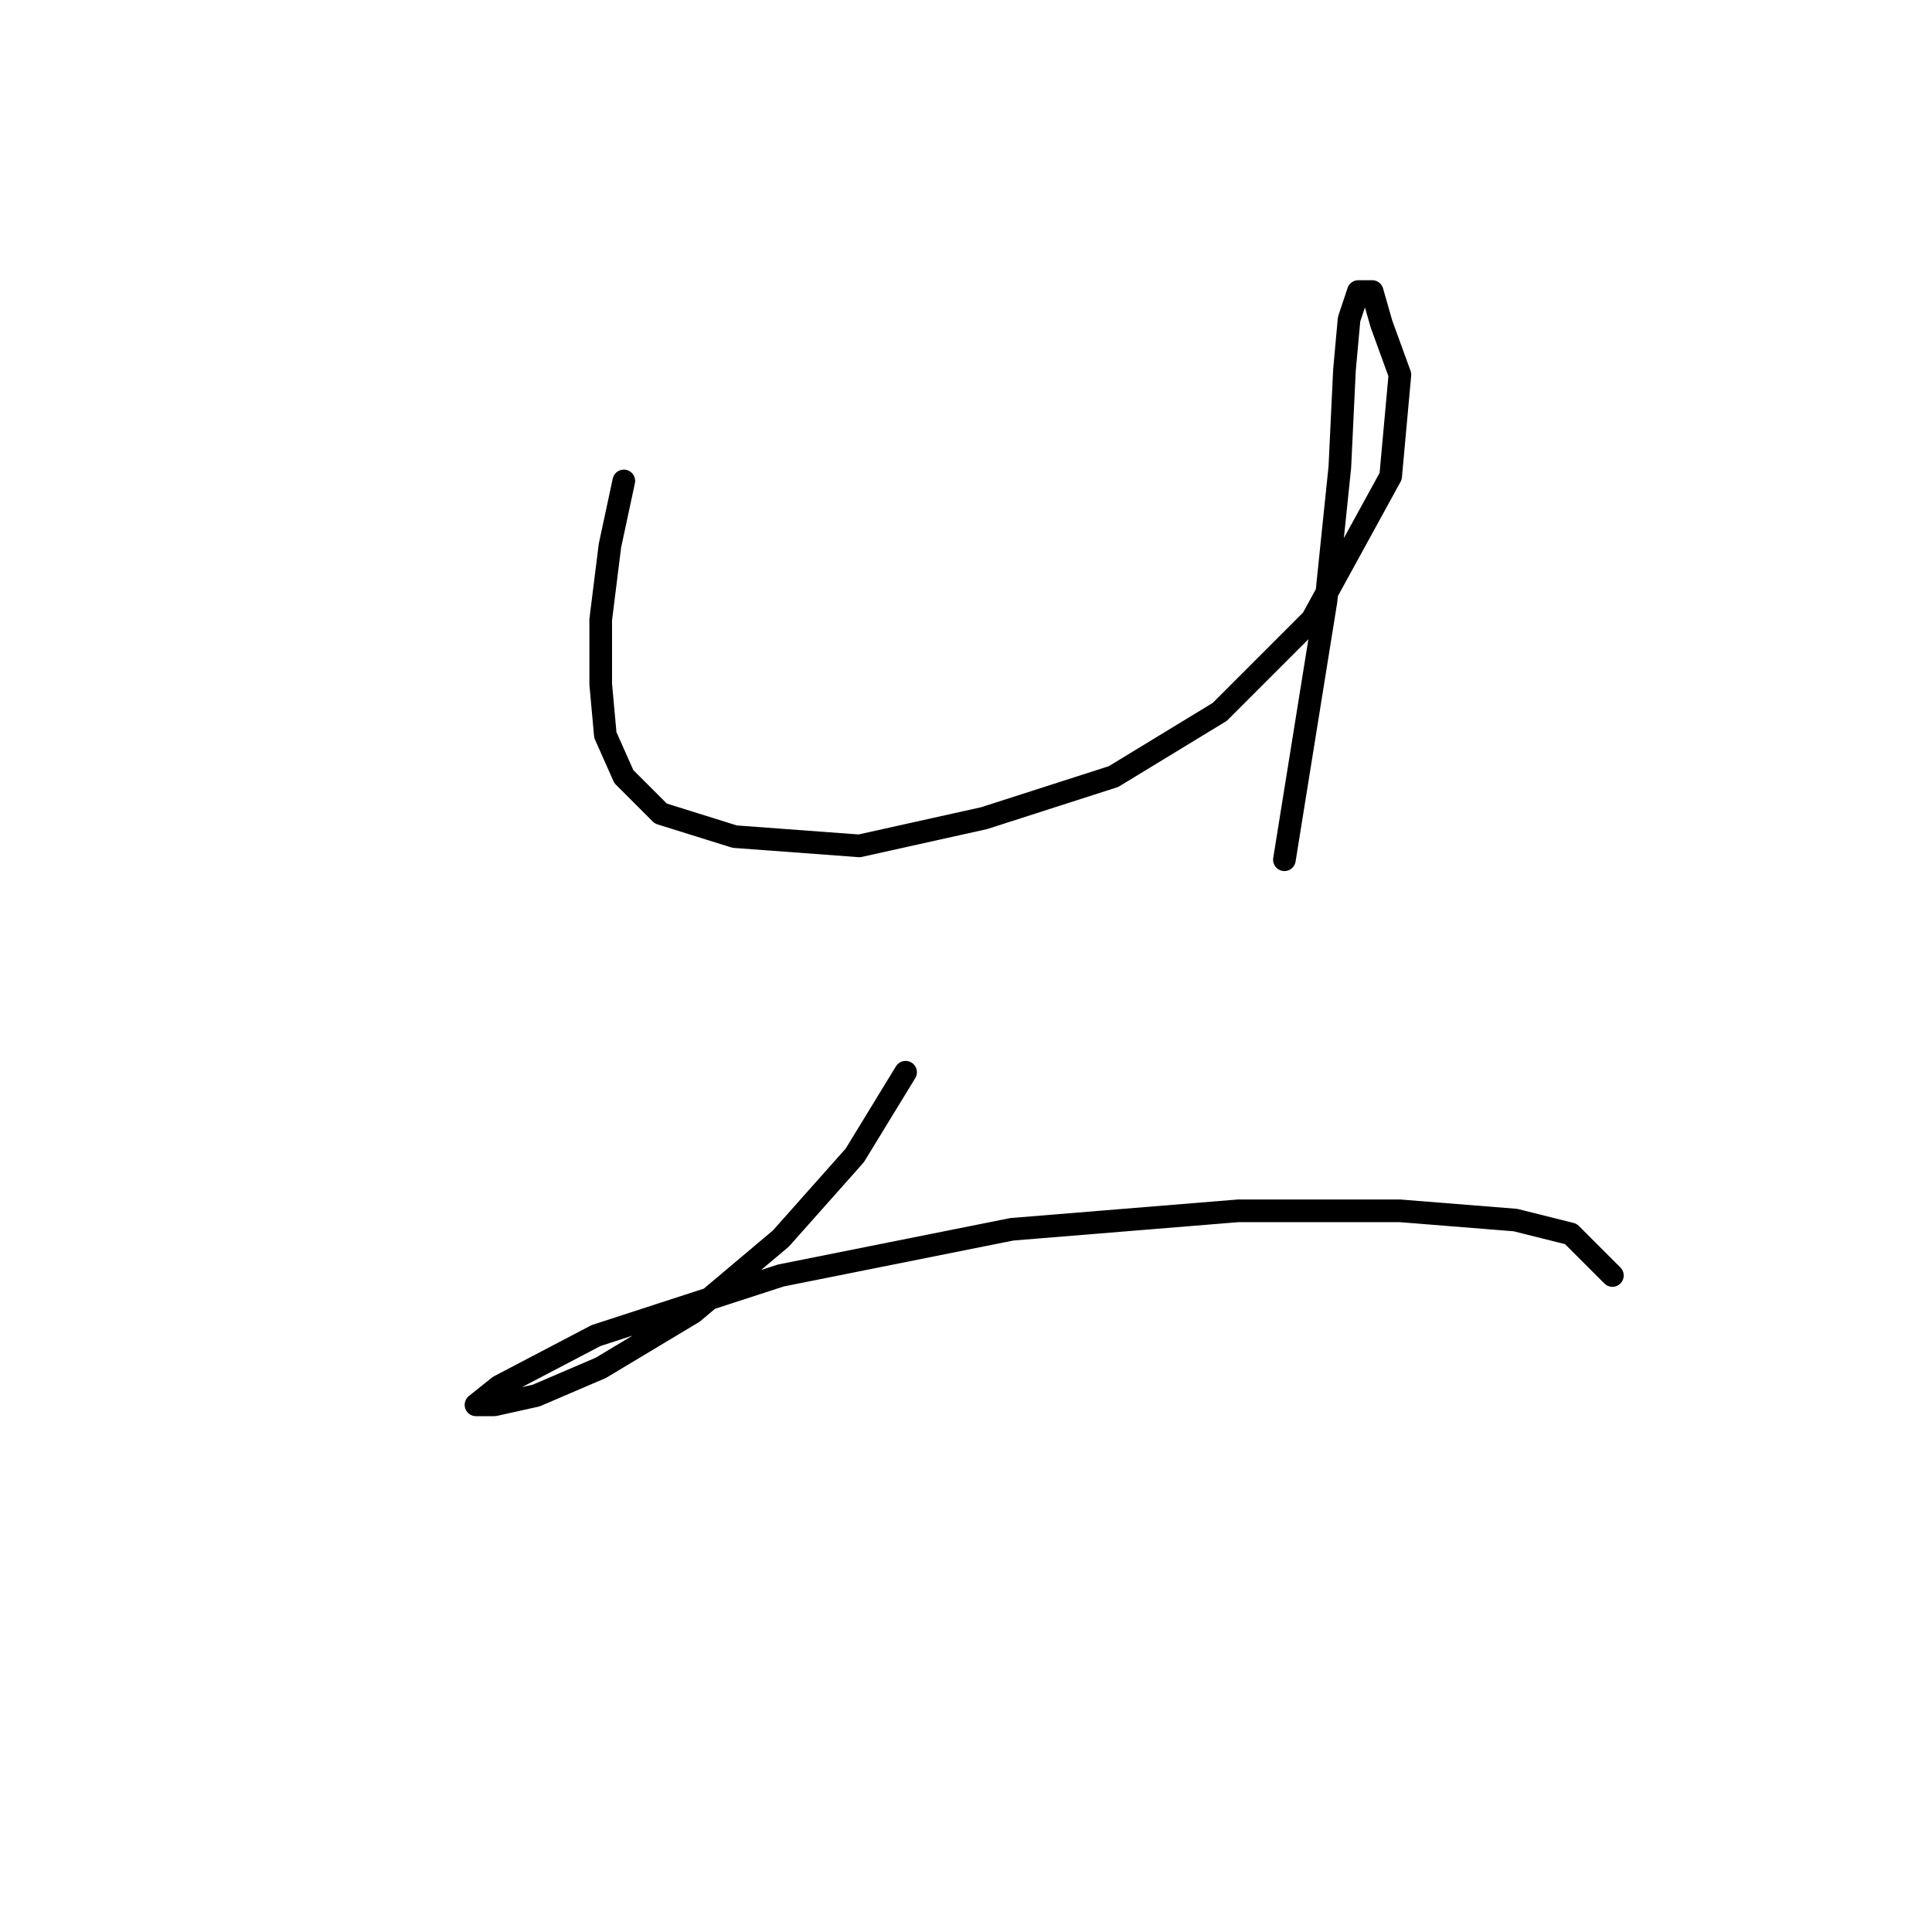 <?xml version="1.0" standalone="no"?>
    <svg width="256" height="256" xmlns="http://www.w3.org/2000/svg" version="1.1">
    <polyline stroke="black" stroke-width="3" stroke-linecap="round" fill="transparent" stroke-linejoin="round" points="82.659 63.726 80.822 72.295 79.598 82.089 79.598 90.658 80.21 97.392 82.659 102.901 87.555 107.798 97.349 110.858 113.876 112.082 130.403 108.41 147.543 102.901 161.621 94.331 173.863 82.089 184.269 63.113 185.494 49.647 183.045 42.914 181.821 38.629 179.984 38.629 178.76 42.302 178.148 49.035 177.536 61.889 175.7 79.64 170.191 113.919 170.191 113.919 " />
        <polyline stroke="black" stroke-width="3" stroke-linecap="round" fill="transparent" stroke-linejoin="round" points="119.997 142.076 113.264 153.094 103.47 164.112 91.84 173.906 79.598 181.251 71.028 184.924 65.519 186.148 63.071 186.148 66.131 183.7 78.986 176.966 103.47 169.009 134.076 162.888 164.07 160.439 185.494 160.439 200.796 161.664 208.142 163.5 213.651 169.009 213.651 169.009 " />
        </svg>